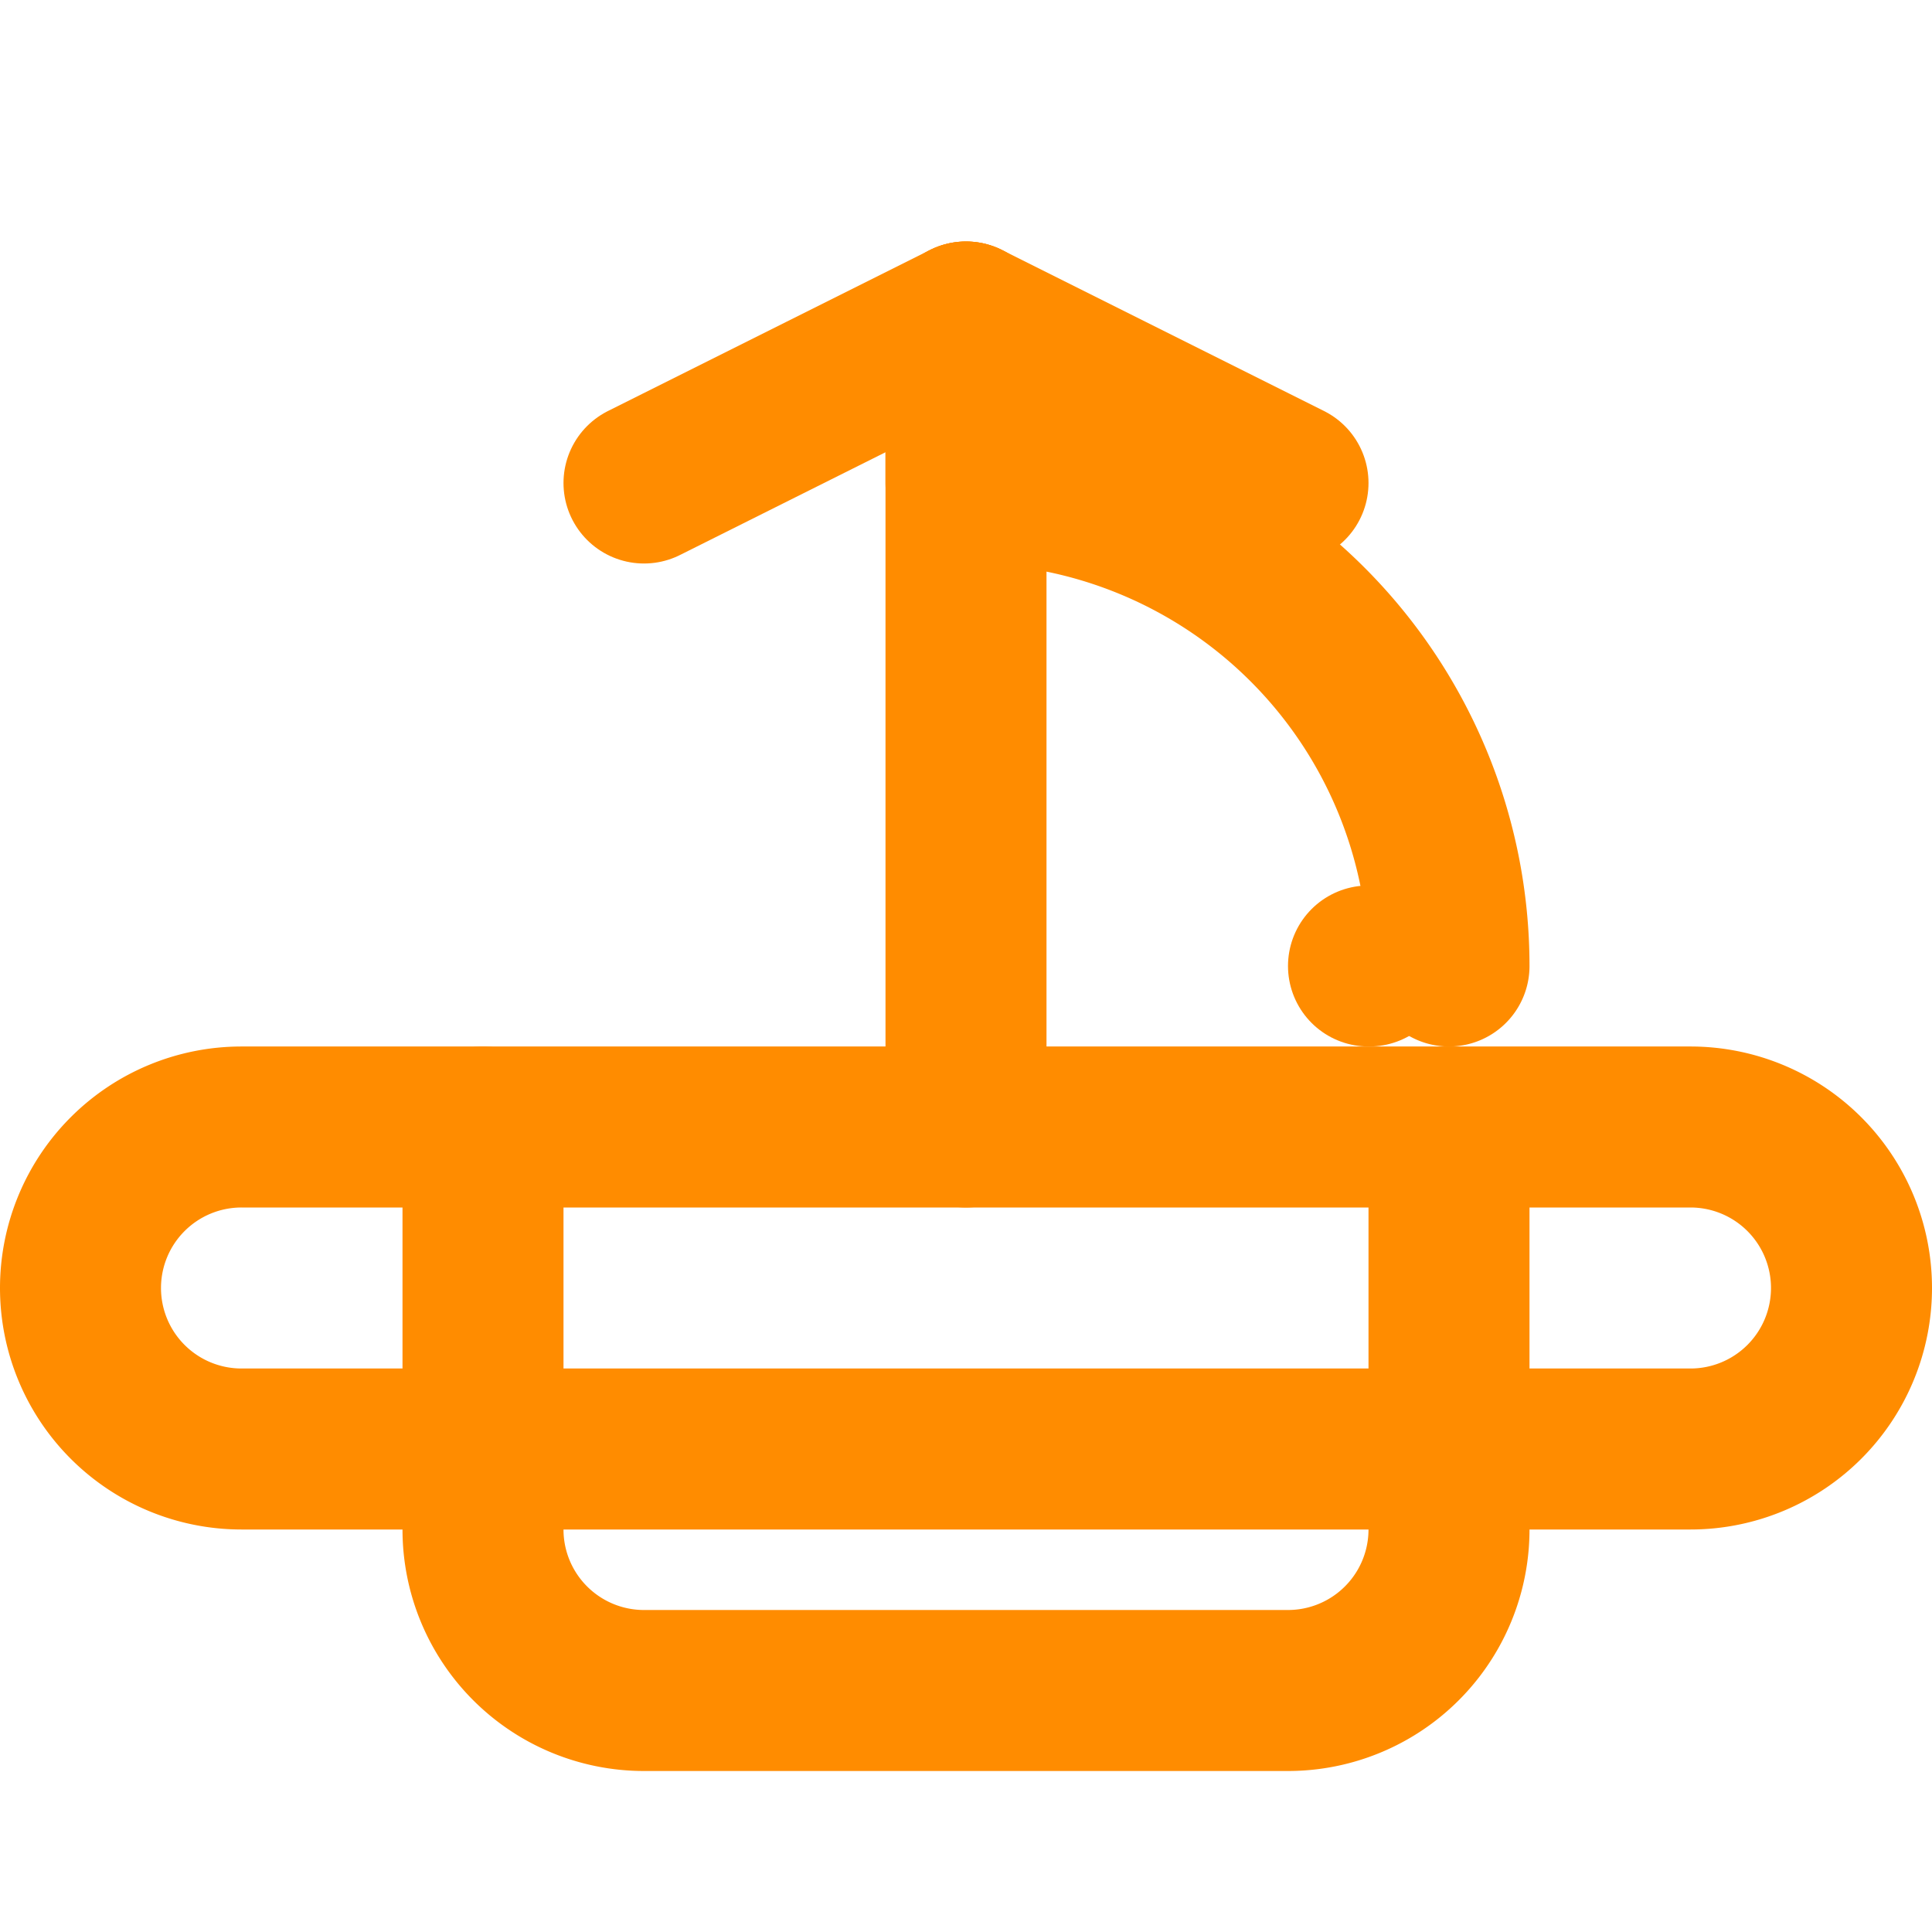 <svg xmlns="http://www.w3.org/2000/svg" width="24" height="24" viewBox="0 0 24 24" fill="none" stroke="#FF8C00" stroke-width="2" stroke-linecap="round" stroke-linejoin="round">
  <path d="M17 12h.01"></path>
  <path d="M21 14H3a2 2 0 0 0 0 4h18a2 2 0 0 0 0-4Z"></path>
  <path d="M12 4v10"></path>
  <path d="m16 6-4-2-4 2"></path>
  <path d="M12 4v2a6 6 0 0 1 6 6"></path>
  <path d="M18 14v5a2 2 0 0 1-2 2H8a2 2 0 0 1-2-2v-5"></path>
</svg>
